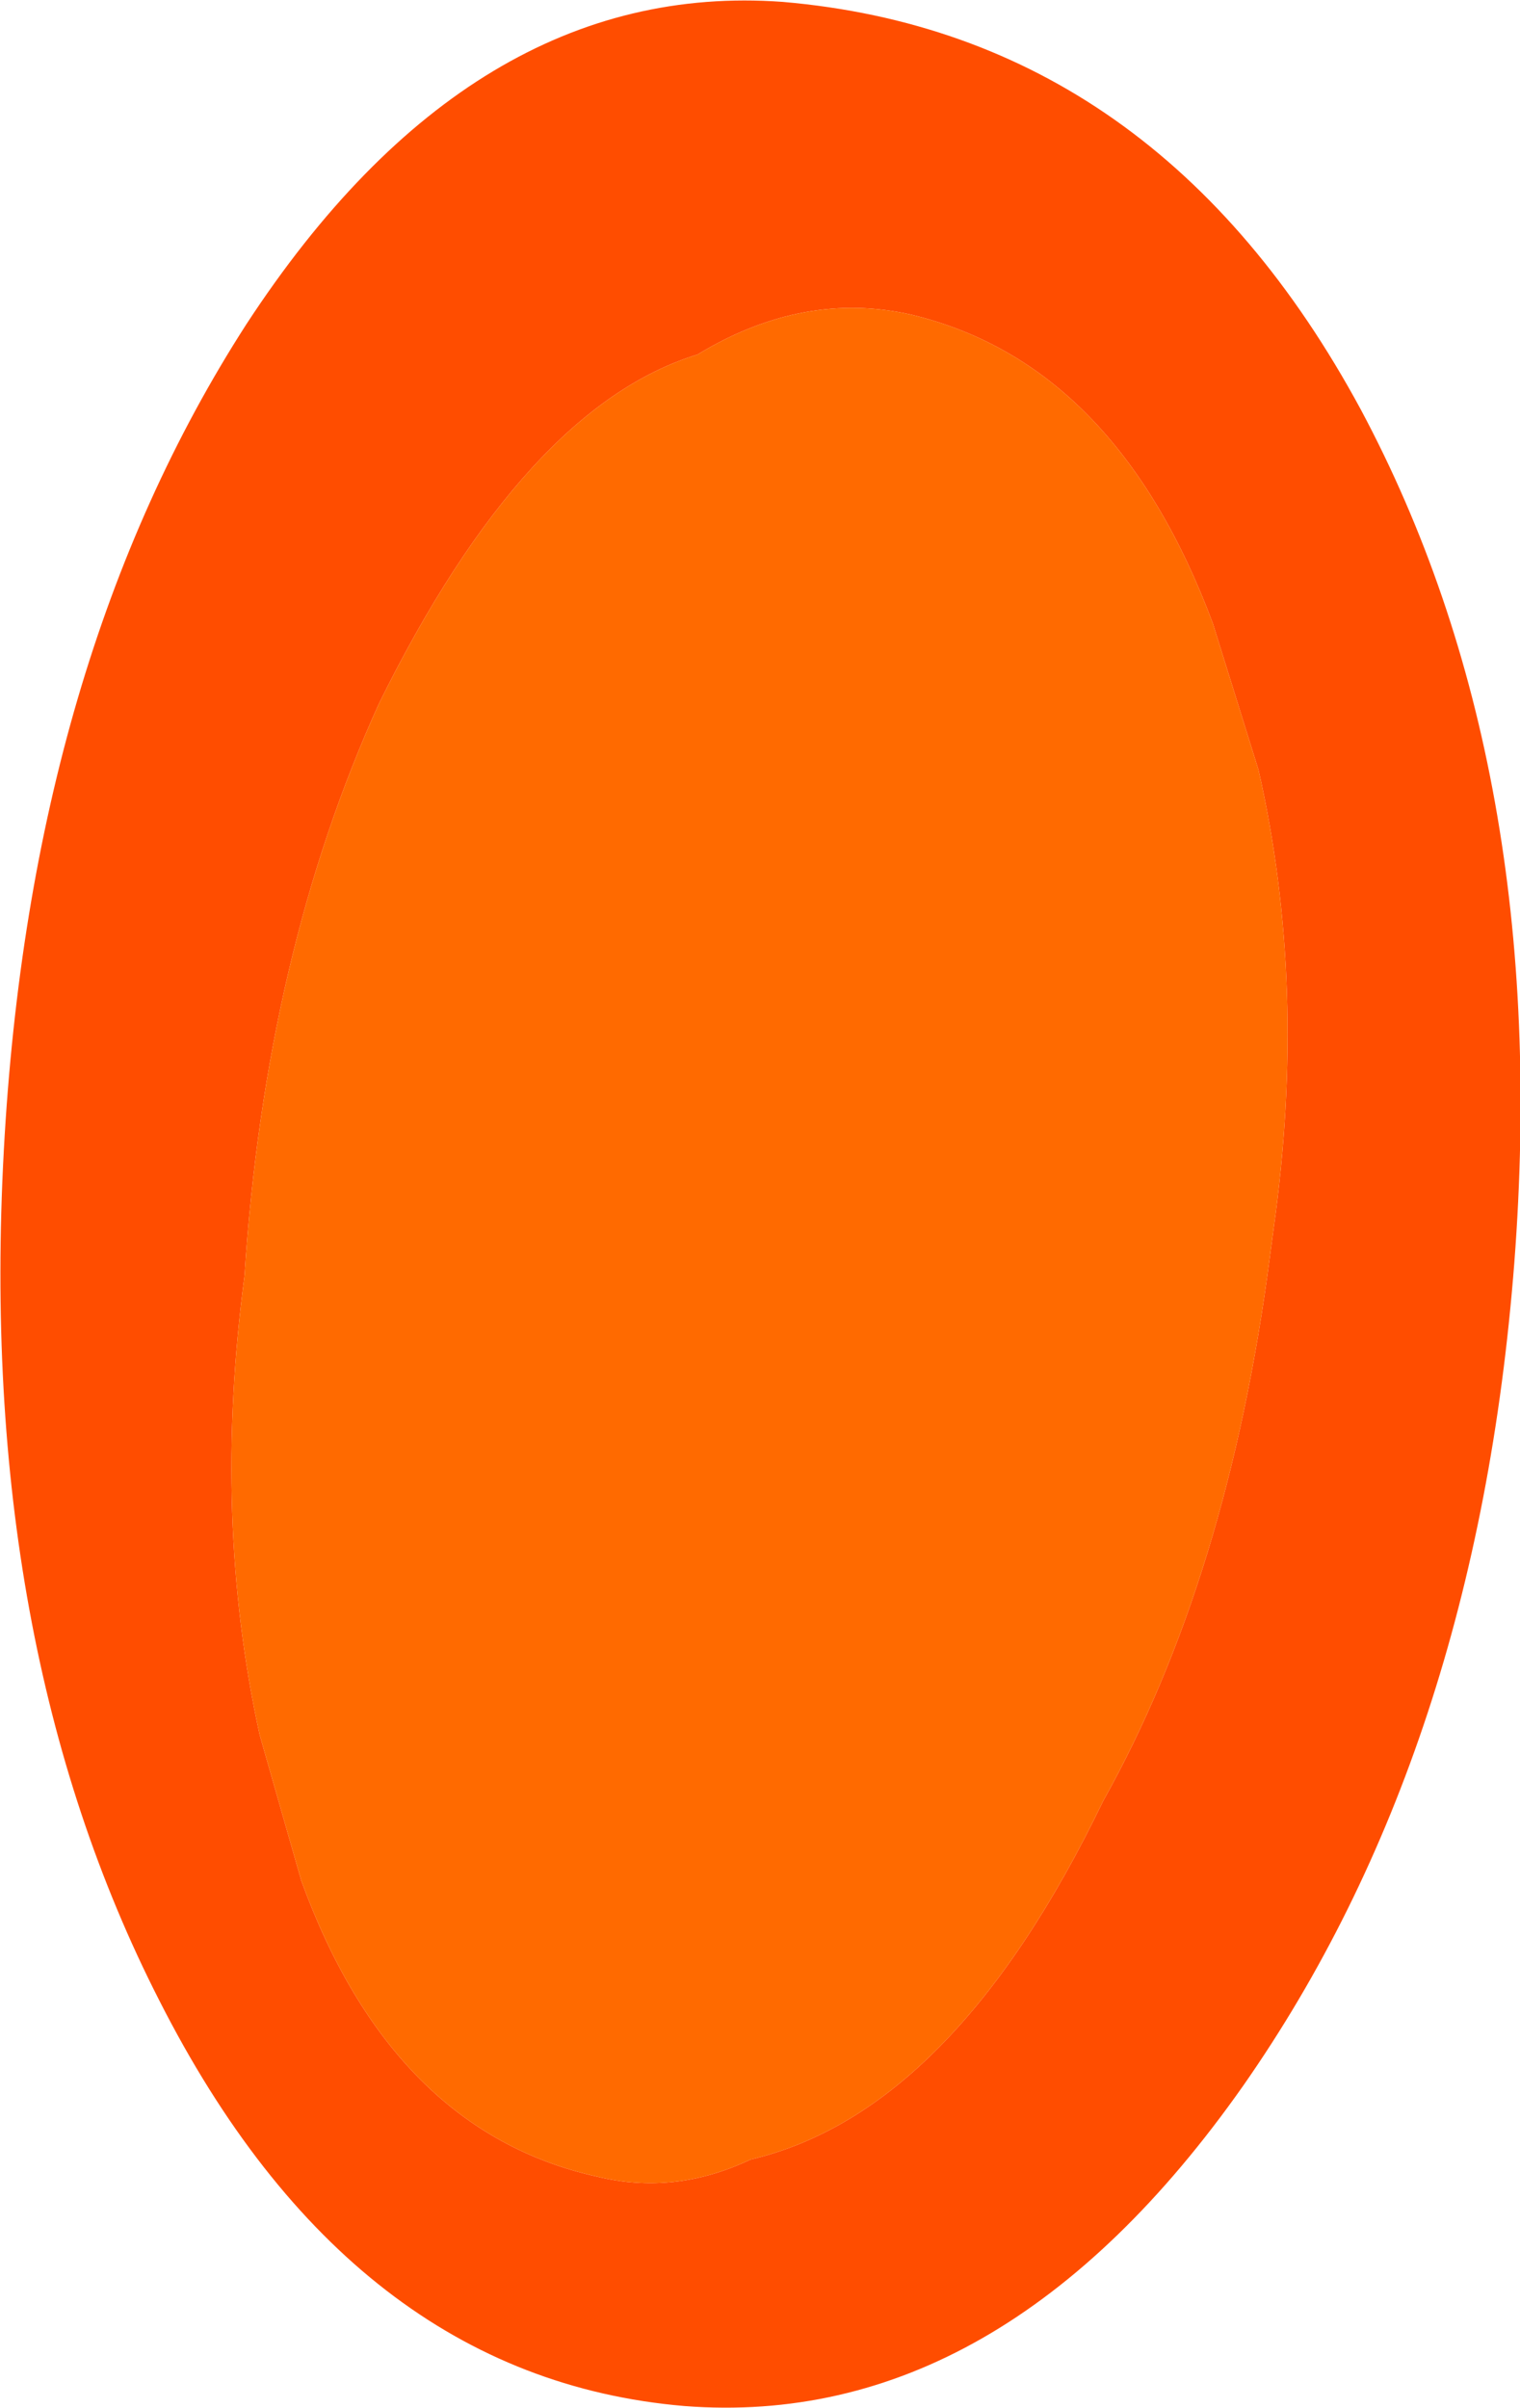 <?xml version="1.0" encoding="UTF-8" standalone="no"?>
<svg xmlns:xlink="http://www.w3.org/1999/xlink" height="63.5px" width="40.1px" xmlns="http://www.w3.org/2000/svg">
  <g transform="matrix(1.0, 0.0, 0.0, 1.0, 20.4, 30.45)">
    <path d="M15.5 -19.65 Q20.55 -10.2 19.55 2.85 18.55 15.75 12.4 24.55 6.0 33.65 -2.35 33.0 -11.15 32.25 -16.2 22.3 -21.0 12.9 -20.3 -0.1 -19.6 -13.05 -13.9 -21.9 -7.95 -31.0 0.25 -30.4 10.15 -29.55 15.5 -19.65 M11.6 -14.0 Q9.05 -20.85 3.65 -22.15 0.8 -22.8 -2.0 -21.1 -6.55 -19.7 -10.4 -11.9 -13.4 -5.3 -13.95 3.2 -14.8 9.6 -13.55 15.3 L-12.45 19.15 Q-10.05 25.75 -4.65 26.95 -2.6 27.45 -0.6 26.5 4.75 25.25 8.7 17.05 12.0 11.15 13.1 2.7 L13.2 1.95 Q14.1 -4.45 12.8 -10.15 L11.6 -14.0" fill="#ff4d00" fill-rule="evenodd" stroke="none"/>
    <path d="M11.6 -14.0 L12.8 -10.15 Q14.1 -4.45 13.2 1.95 L13.1 2.7 Q12.0 11.15 8.7 17.05 4.75 25.25 -0.6 26.5 -2.6 27.45 -4.65 26.95 -10.05 25.75 -12.45 19.15 L-13.55 15.3 Q-14.8 9.6 -13.95 3.2 -13.4 -5.3 -10.4 -11.9 -6.55 -19.7 -2.0 -21.1 0.8 -22.8 3.65 -22.15 9.05 -20.85 11.6 -14.0" fill="#ff6a00" fill-rule="evenodd" stroke="none"/>
  </g>
</svg>
